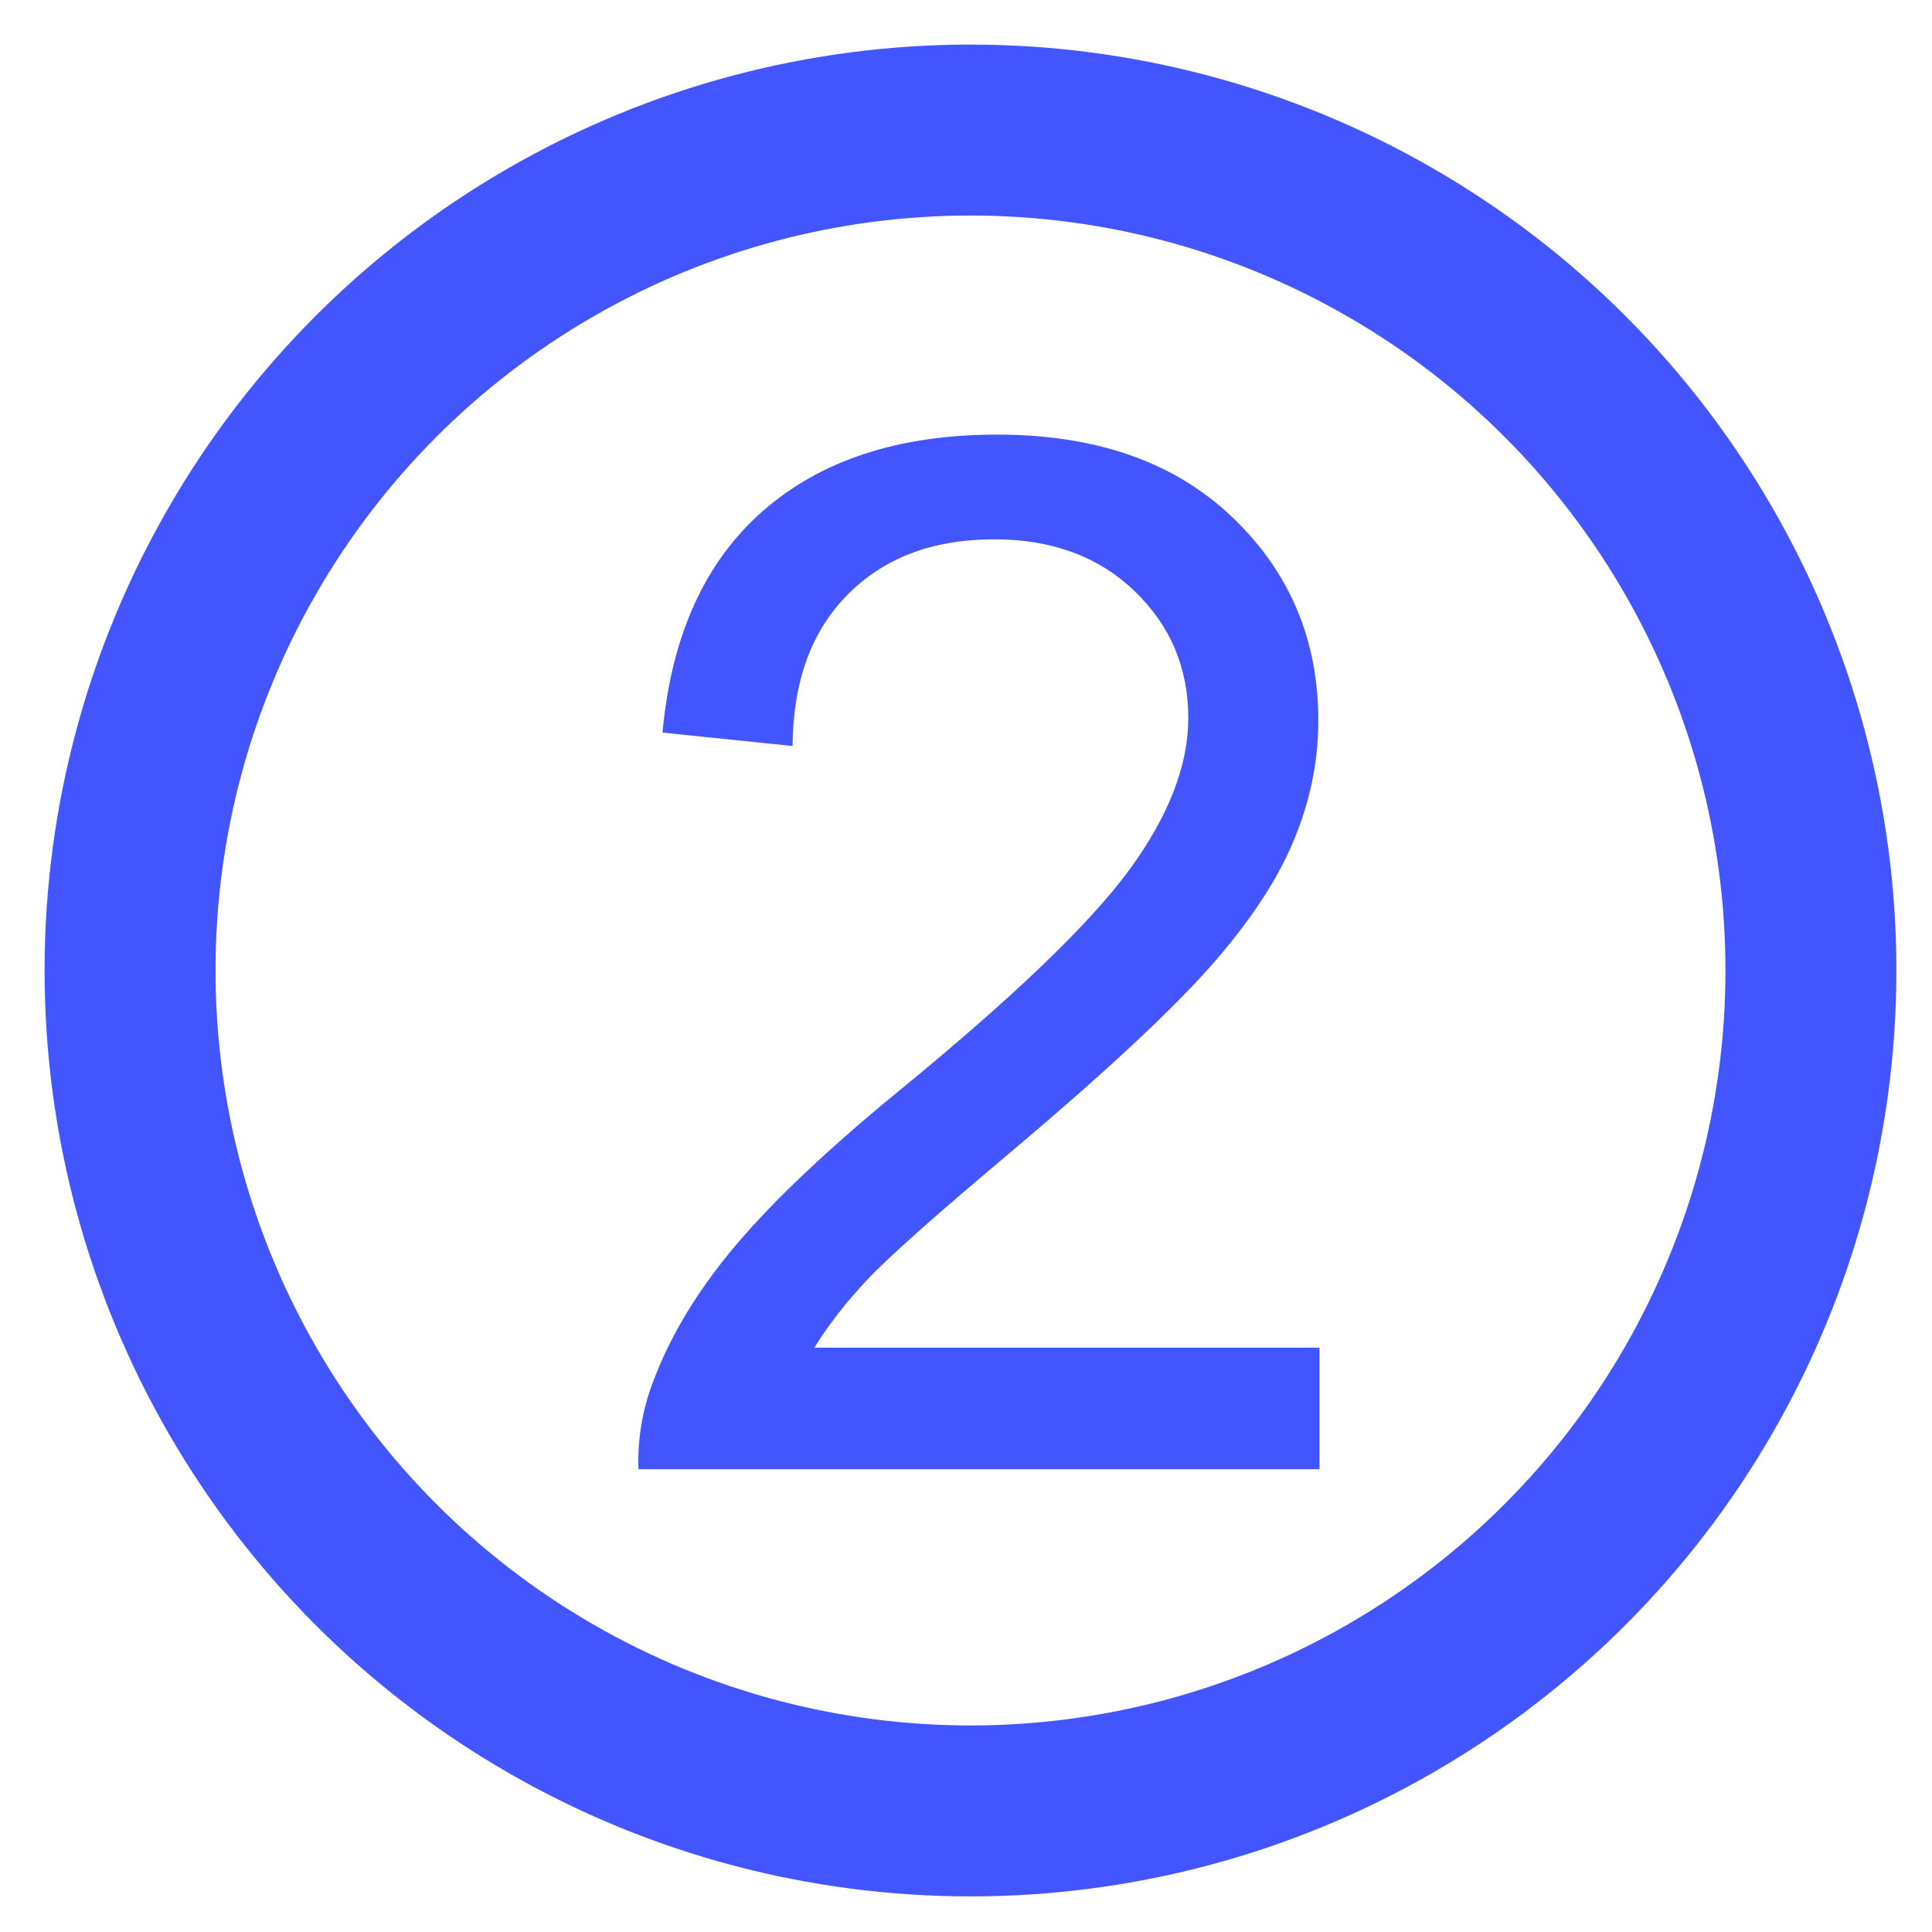 <?xml version="1.0" encoding="utf-8"?>
<!-- Generator: Adobe Illustrator 23.0.1, SVG Export Plug-In . SVG Version: 6.00 Build 0)  -->
<svg version="1.1" id="Layer_1" xmlns="http://www.w3.org/2000/svg" xmlns:xlink="http://www.w3.org/1999/xlink" x="0px" y="0px"
	 viewBox="0 0 135.63 135.63" style="enable-background:new 0 0 135.63 135.63;" xml:space="preserve">
<style type="text/css">
	.st0{fill:none;stroke:#4255FF;stroke-width:12;stroke-miterlimit:10;}
	.st1{display:none;}
	.st2{display:inline;fill:#4255FF;}
	.st3{fill:#4255FF;}
</style>
<circle class="st0" cx="68.13" cy="68.13" r="59"/>
<g class="st1">
	<path class="st2" d="M75.37,104.62H64.56v-58.1c-2.6,2.09-6.02,4.19-10.25,6.28c-4.23,2.09-8.02,3.66-11.39,4.71v-8.81
		c6.05-2.4,11.34-5.3,15.87-8.71c4.53-3.41,7.73-6.72,9.62-9.93h6.97V104.62z"/>
</g>
<g>
	<path class="st3" d="M92.63,94.6v8.54H44.82c-0.07-2.14,0.28-4.19,1.04-6.17c1.22-3.26,3.17-6.46,5.85-9.62
		c2.68-3.16,6.55-6.81,11.62-10.95c7.86-6.45,13.17-11.55,15.94-15.32c2.76-3.77,4.15-7.33,4.15-10.68c0-3.52-1.26-6.49-3.78-8.91
		s-5.8-3.63-9.84-3.63c-4.28,0-7.7,1.28-10.26,3.85c-2.57,2.57-3.87,6.12-3.9,10.66l-9.13-0.94c0.62-6.81,2.98-12,7.06-15.57
		c4.08-3.57,9.56-5.35,16.43-5.35c6.94,0,12.44,1.92,16.48,5.77c4.05,3.85,6.07,8.62,6.07,14.31c0,2.9-0.59,5.74-1.78,8.54
		c-1.18,2.8-3.15,5.74-5.9,8.83c-2.75,3.09-7.31,7.34-13.69,12.73c-5.33,4.47-8.75,7.51-10.26,9.11c-1.51,1.6-2.76,3.2-3.75,4.81
		H92.63z"/>
</g>
</svg>
